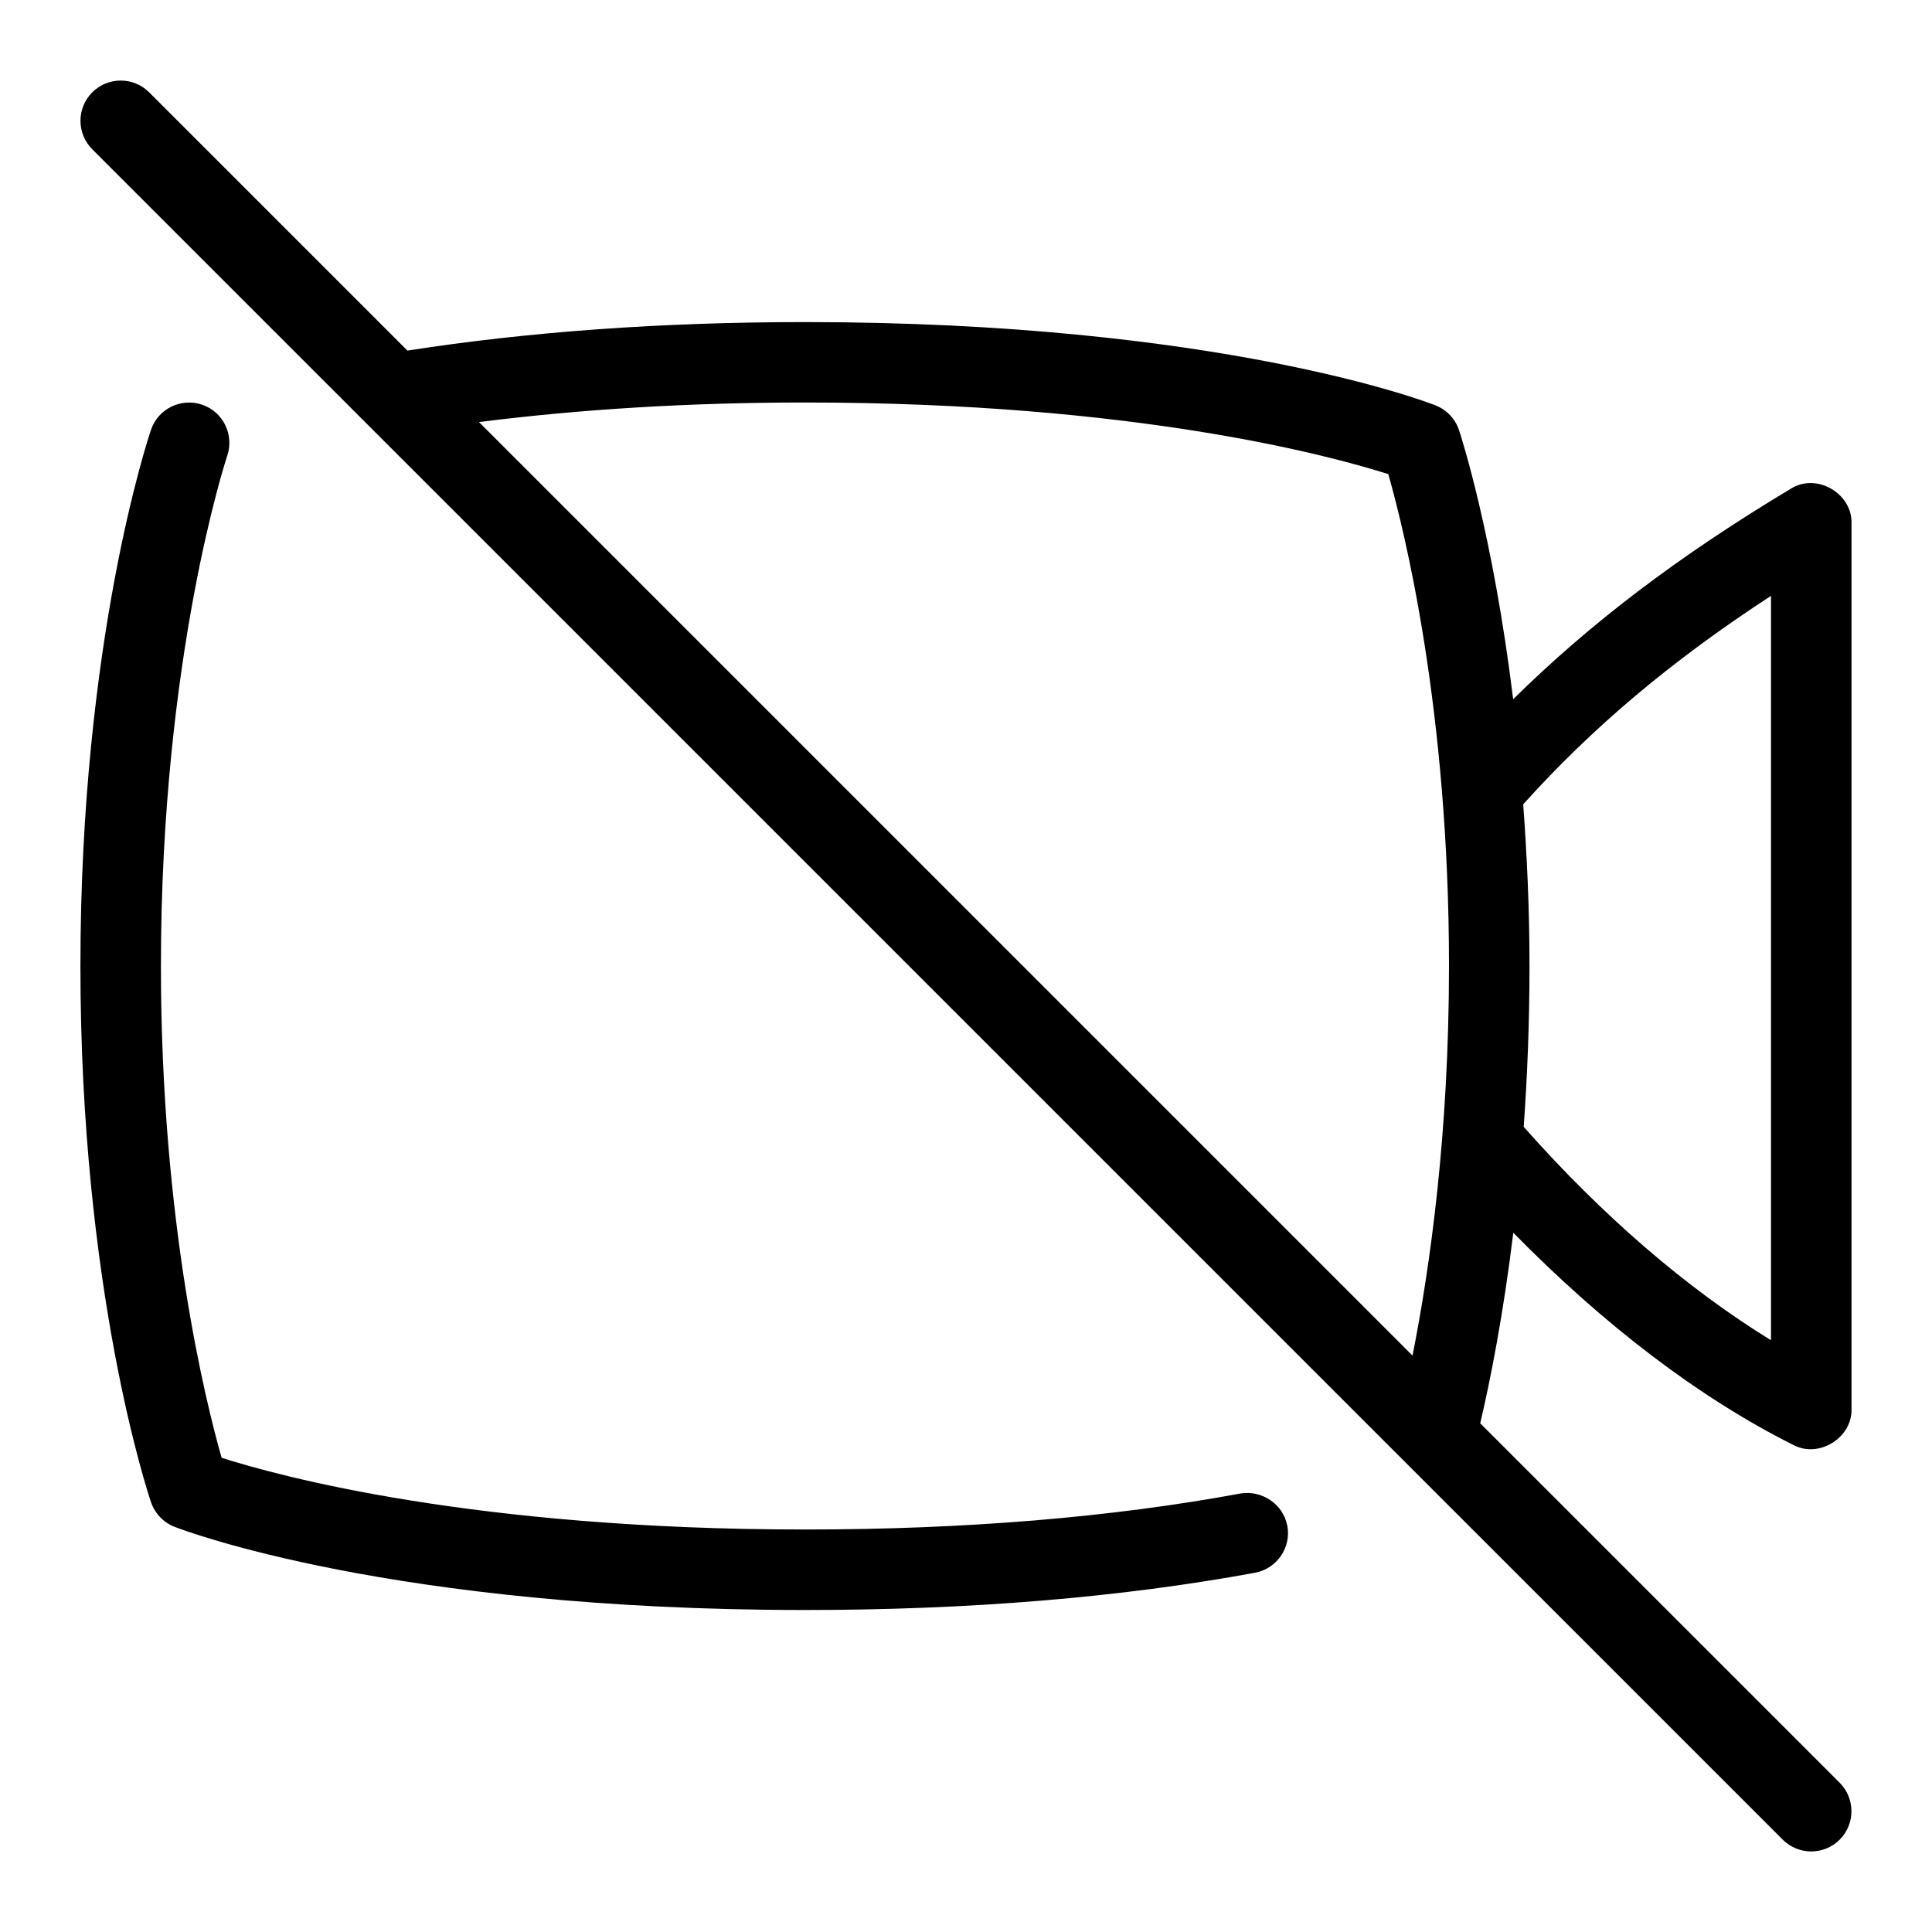 <svg id="Layer_1" viewBox="0 0 24 24" xmlns="http://www.w3.org/2000/svg" data-name="Layer 1"><path d="m15.992 18.954c.05.271-.13.532-.401.583-1.667.307-3.548.463-5.591.463-5.136 0-7.725-.992-7.833-1.034-.137-.054-.243-.165-.291-.305-.036-.105-.877-2.625-.877-6.661s.841-6.556.877-6.661c.088-.262.374-.4.634-.312.261.088.401.372.313.634-.008.024-.824 2.482-.824 6.339 0 3.185.556 5.414.754 6.109.715.229 3.148.891 7.246.891 1.982 0 3.802-.15 5.409-.447.265-.045.532.129.583.401zm2.807-3.643c-.124 1.016-.282 1.819-.411 2.37l4.465 4.465c.195.195.195.512 0 .707s-.512.195-.707 0l-21-20.999c-.195-.195-.195-.512 0-.707s.512-.195.707 0l3.208 3.208c1.505-.234 3.164-.354 4.939-.354 5.135 0 7.726.992 7.833 1.035.137.054.243.165.291.305.024.072.422 1.297.673 3.345.954-.94 2.044-1.772 3.446-2.613.318-.205.768.053.757.429v11c.011.359-.406.618-.724.447-1.179-.59-2.364-1.502-3.478-2.636zm.123-5.32c.045.623.078 1.282.078 2.009 0 .715-.028 1.382-.072 1.998.975 1.102 2.023 2.006 3.072 2.651v-9.247c-1.247.813-2.217 1.634-3.078 2.589zm-1.375 6.849c.216-1.092.453-2.757.453-4.84 0-3.184-.556-5.415-.754-6.11-.715-.228-3.148-.89-7.246-.89-1.439 0-2.794.084-4.05.243z"/></svg>